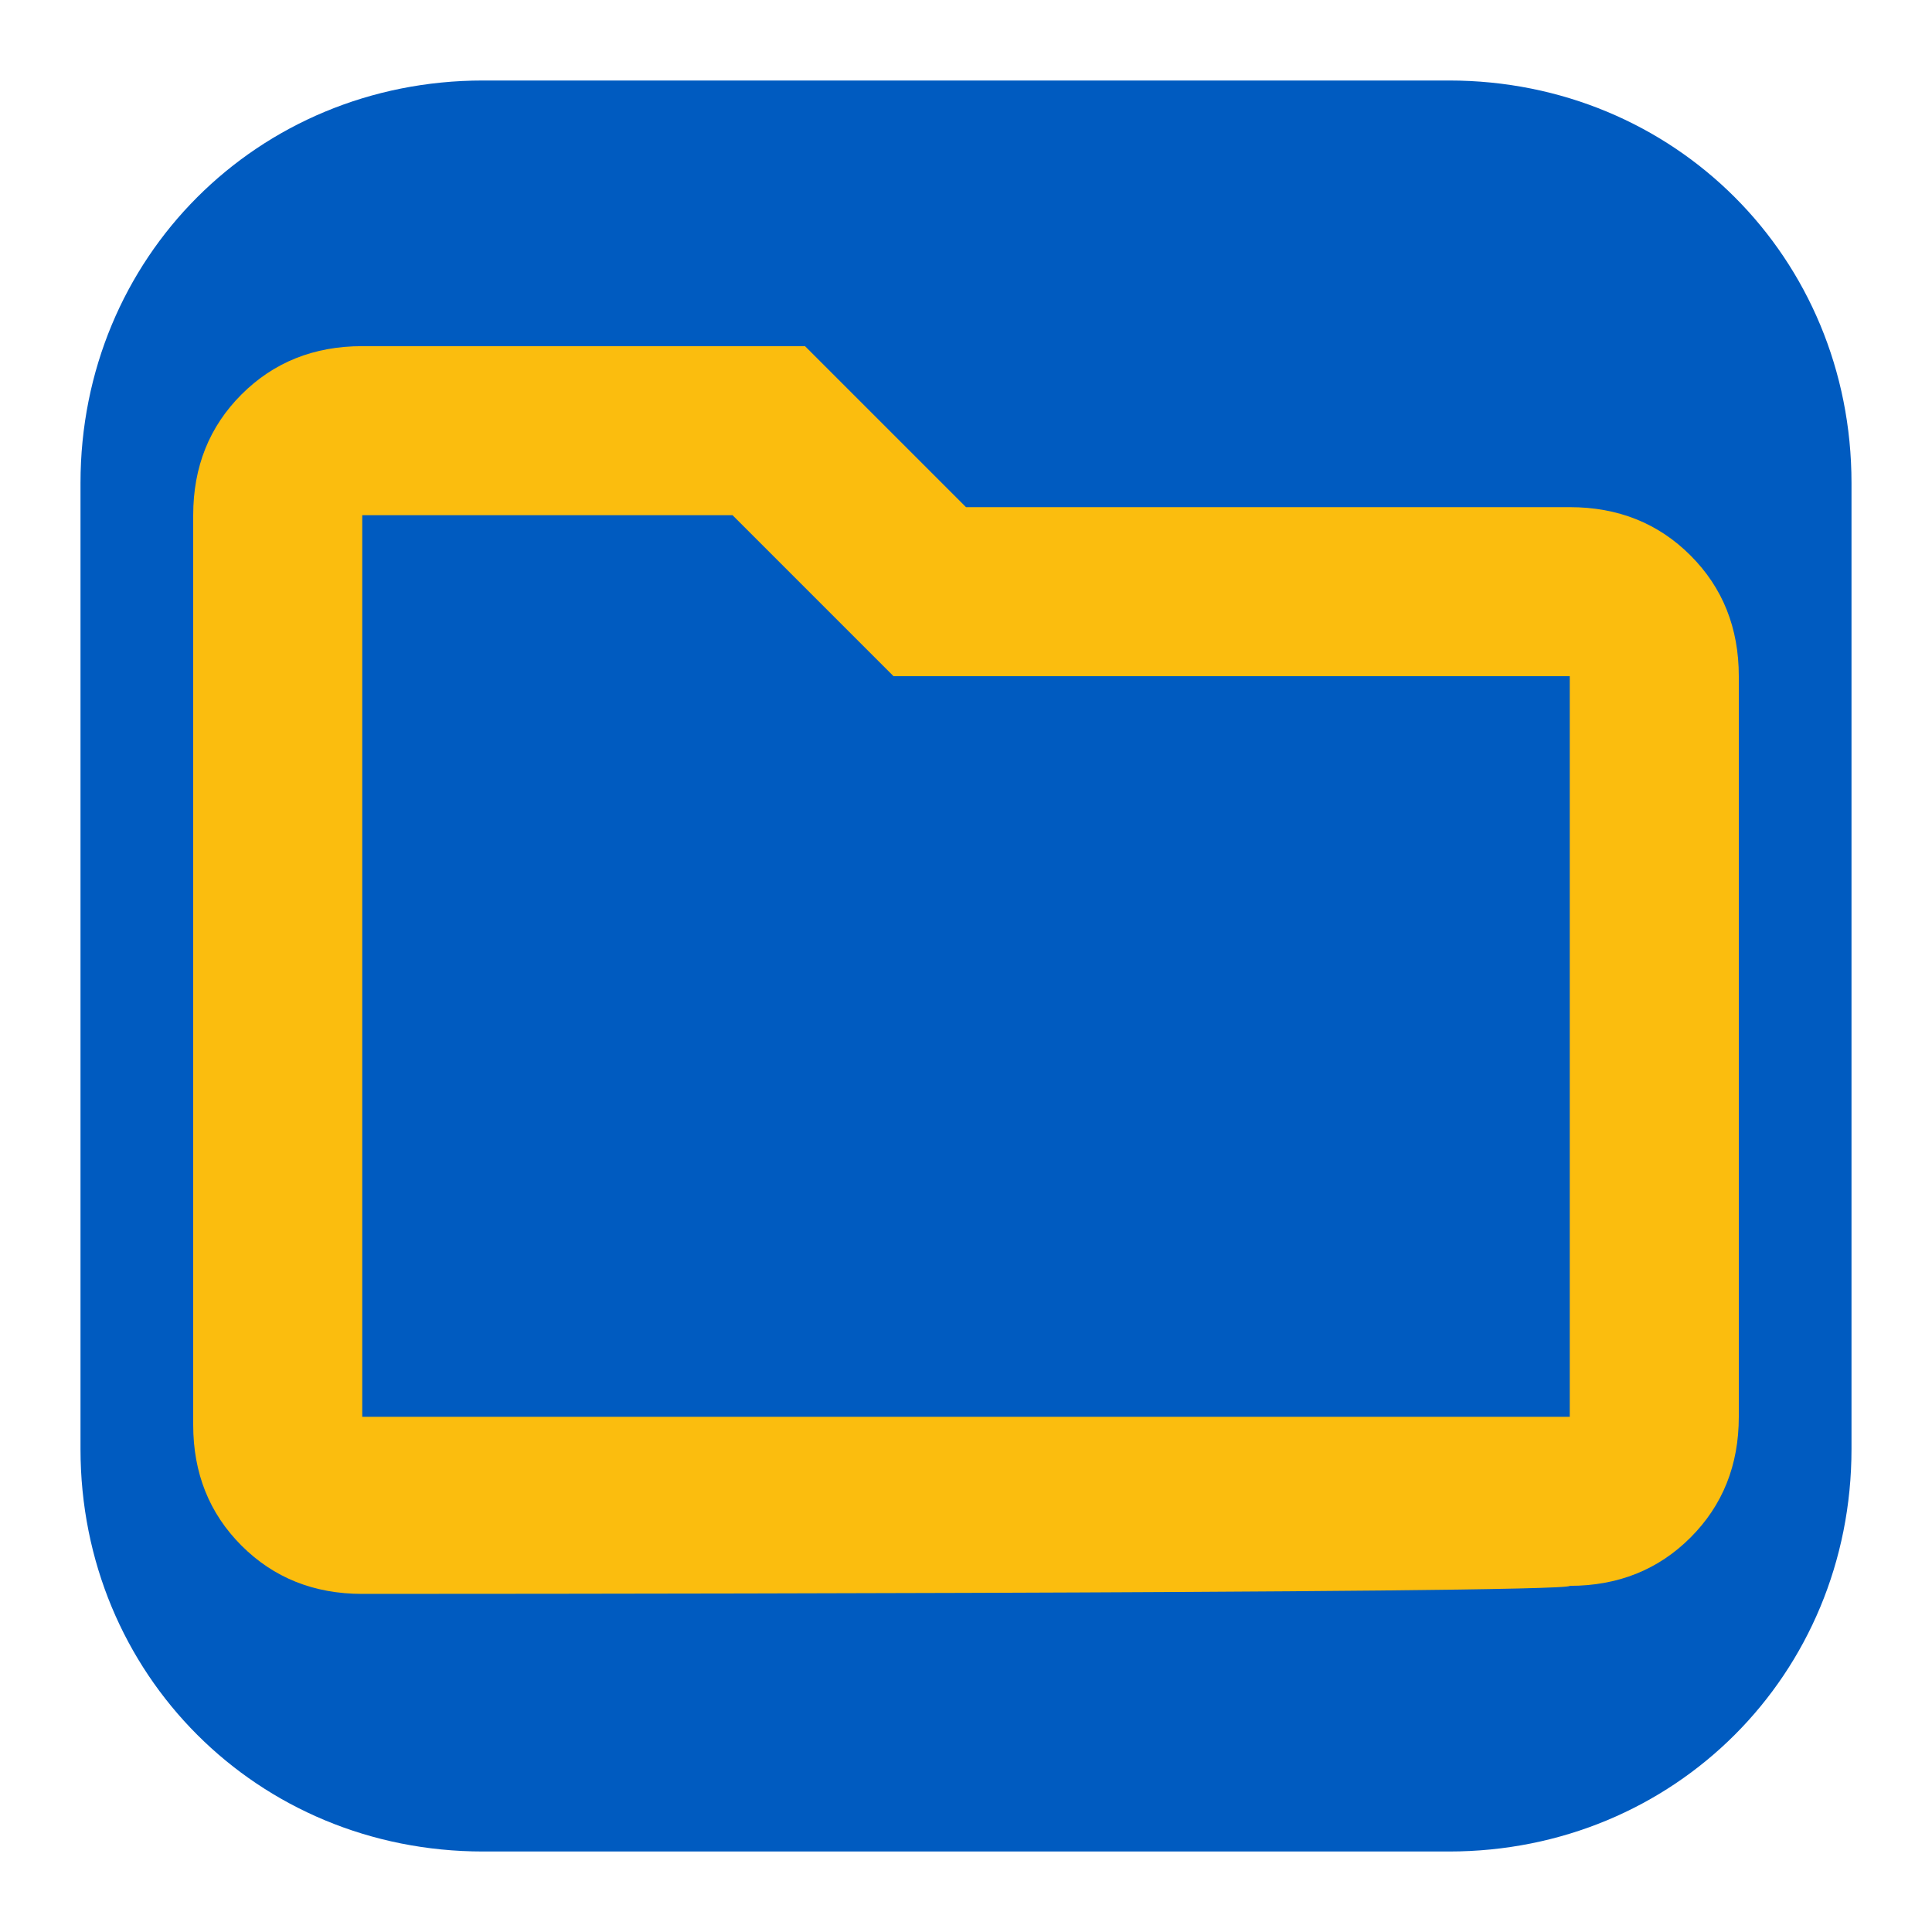 <svg xmlns="http://www.w3.org/2000/svg" xml:space="preserve" id="Layer_1" x="0" y="0" style="enable-background:new 0 0 24 24" version="1.1" viewBox="0 0 24 24"><path d="M18 23H6c-2.8 0-5-2.2-5-5V6c0-2.8 2.2-5 5-5h12c2.8 0 5 2.2 5 5v12c0 2.8-2.2 5-5 5z" style="fill:#005bc0"/><path d="M4.5 19.8c-.6 0-1.1-.2-1.5-.6s-.6-.9-.6-1.5V6.4c0-.6.2-1.1.6-1.5.4-.4.9-.6 1.5-.6H10l2 2h7.5c.6 0 1.1.2 1.5.6.4.4.6.9.6 1.5v9.2c0 .6-.2 1.1-.6 1.5s-.9.6-1.5.6c0 .1-15 .1-15 .1zm0-2.2h15V8.4h-8.4l-2-2H4.5v11.2zm0 0V6.4v11.2z" style="fill:#fbbd0e"/></svg>